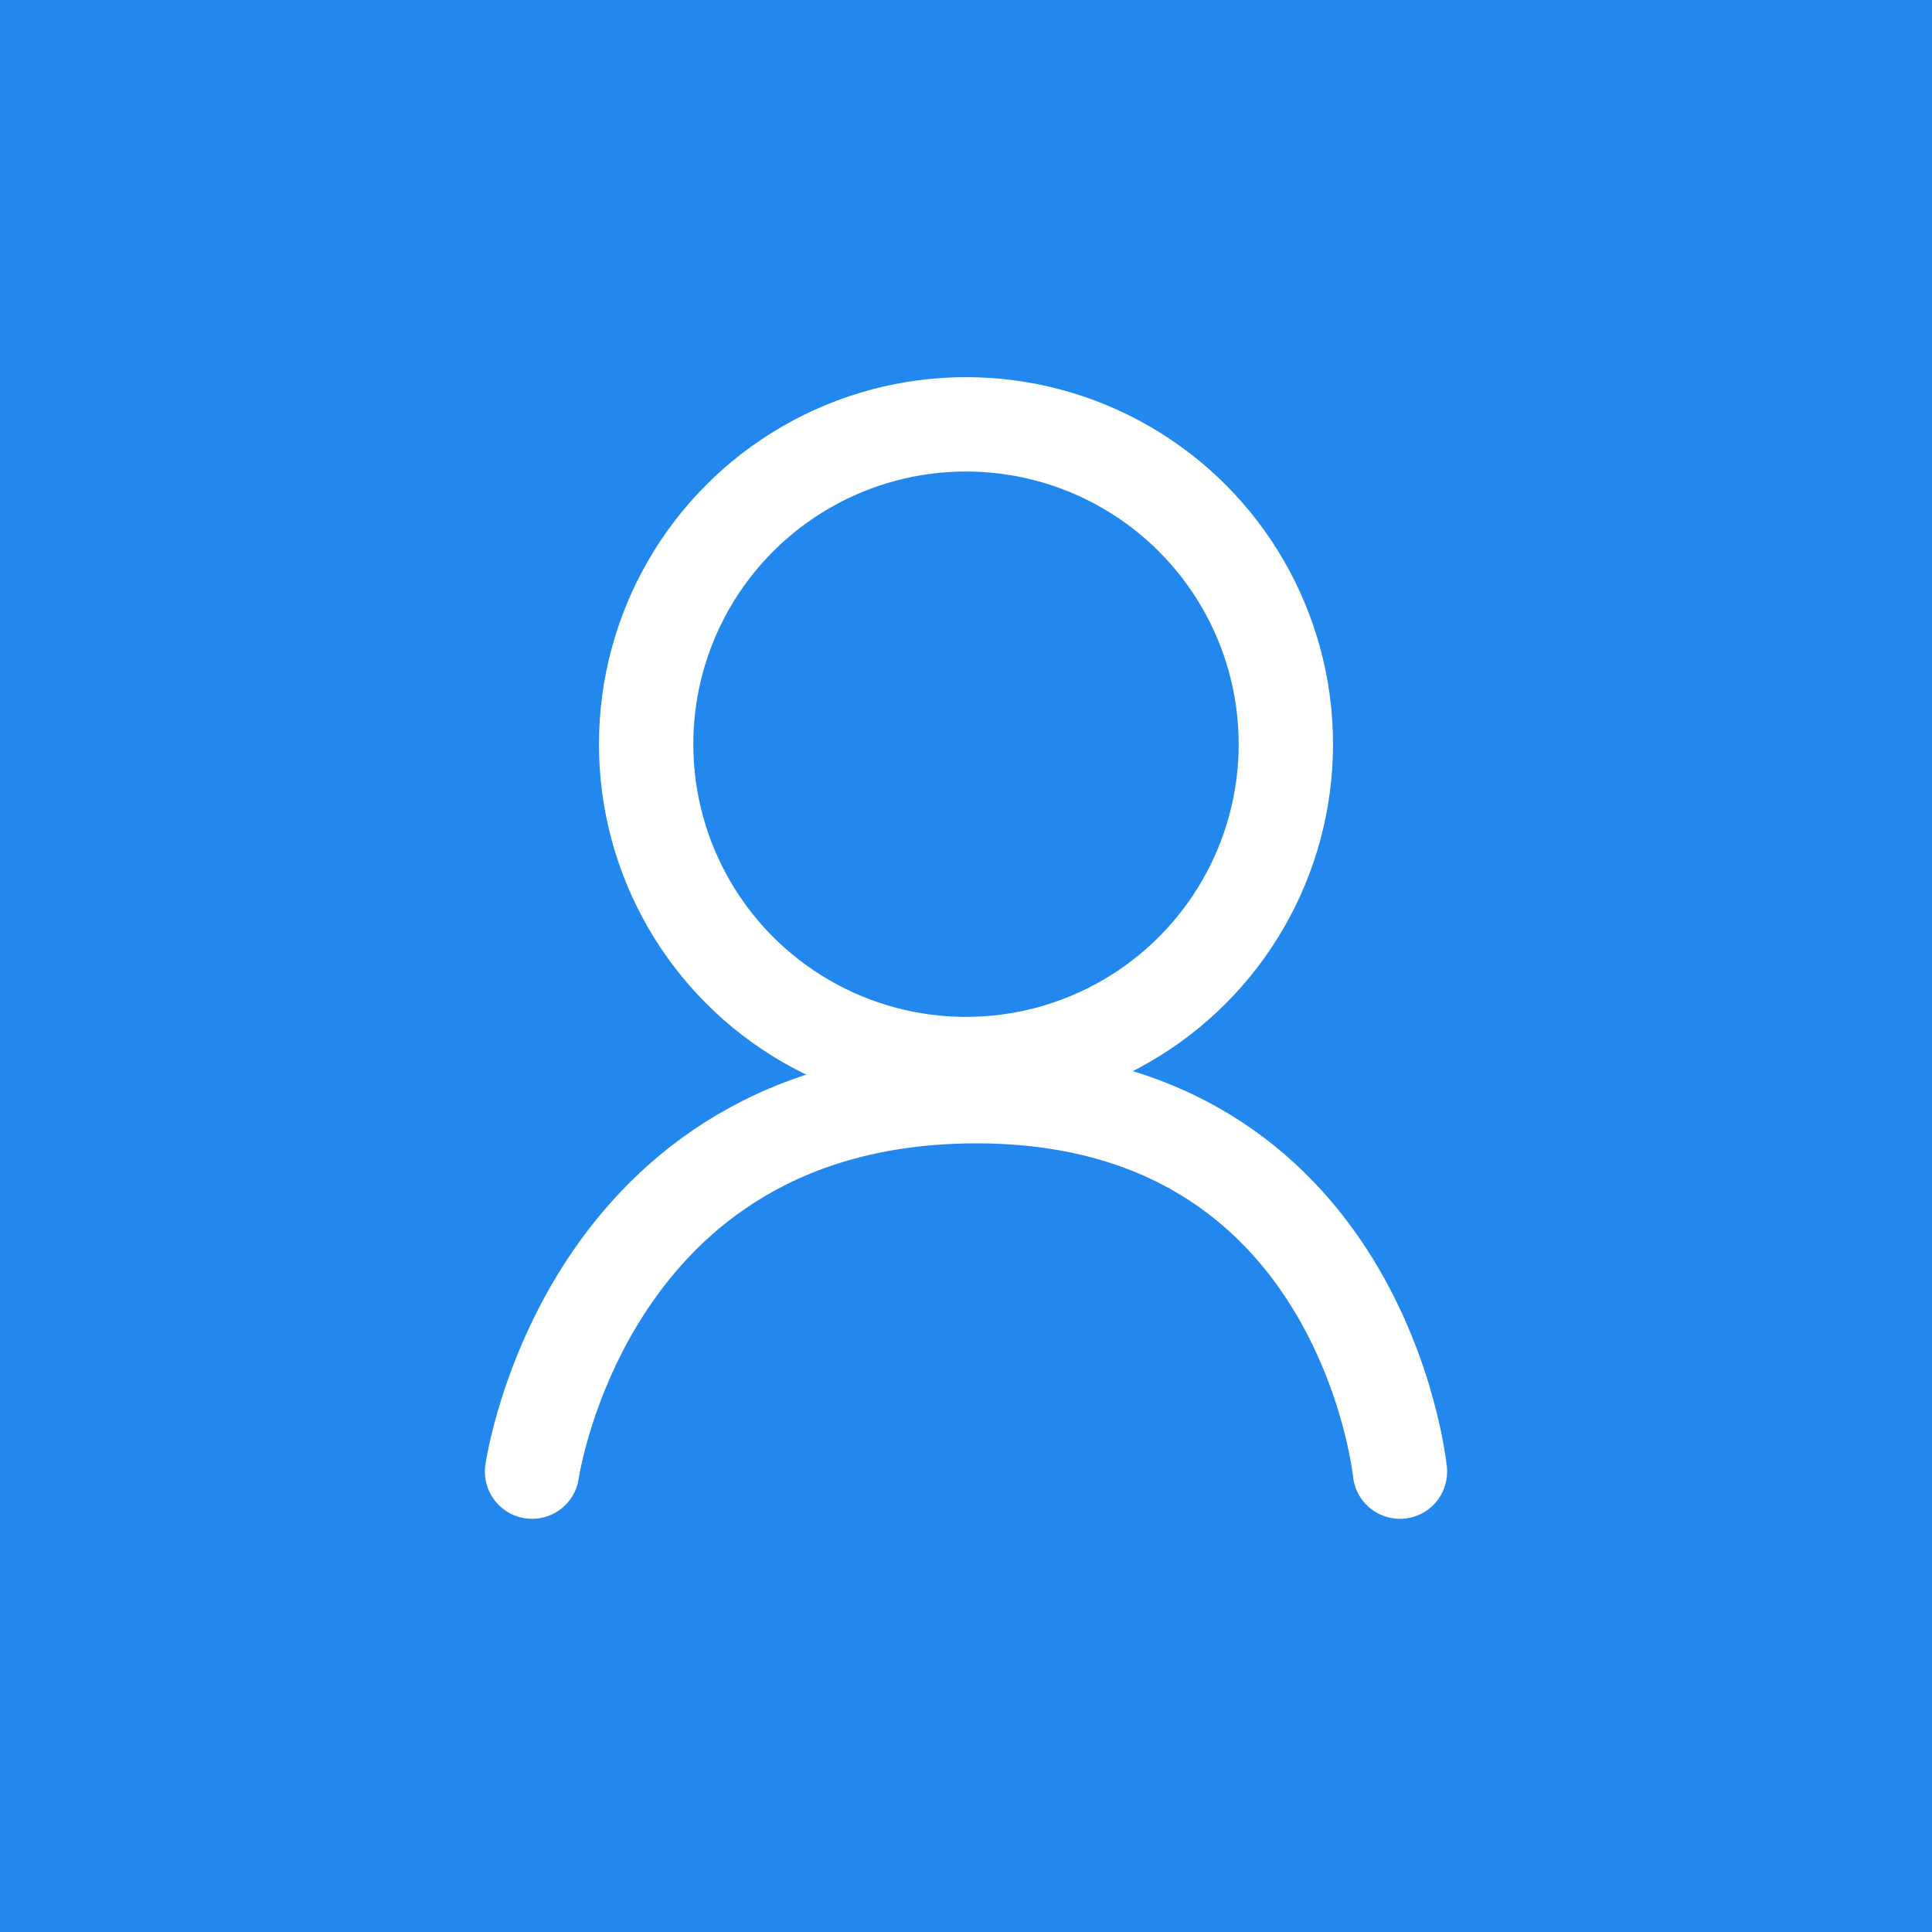 <?xml version="1.0" encoding="UTF-8" standalone="no"?>
<svg
   xmlns:dc="http://purl.org/dc/elements/1.1/"
   xmlns:cc="http://creativecommons.org/ns#"
   xmlns:rdf="http://www.w3.org/1999/02/22-rdf-syntax-ns#"
   xmlns:svg="http://www.w3.org/2000/svg"
   xmlns="http://www.w3.org/2000/svg"
   width="512"
   height="512"
   viewBox="0 0 135.467 135.467"
   version="1.1"
   id="svg5185">
  <defs
     id="defs5179" />
  <g
     id="layer1"
     transform="translate(0,-161.533)">
    <rect
       style="fill:#2288ee;fill-opacity:1;fill-rule:nonzero;stroke:none;stroke-width:8.448;stroke-linecap:round;stroke-linejoin:round;stroke-miterlimit:4;stroke-dasharray:none;stroke-dashoffset:0;stroke-opacity:1;paint-order:stroke fill markers"
       id="rect5205"
       width="135.467"
       height="135.467"
       x="0"
       y="161.533" />
    <circle
       style="fill:none;fill-opacity:1;stroke:#ffffff;stroke-width:6.615;stroke-miterlimit:0;stroke-dasharray:none;stroke-opacity:1;paint-order:markers fill stroke"
       id="path84"
       cx="67.733"
       cy="213.714"
       r="22.428" />
    <path
       style="fill:none;stroke:#ffffff;stroke-width:6.615;stroke-linecap:round;stroke-linejoin:miter;stroke-miterlimit:4;stroke-dasharray:none;stroke-opacity:1"
       d="m 37.307,264.721 c 0,0 3.71,-26.192 30.959,-26.325 27.249,-0.133 29.895,26.325 29.895,26.325"
       id="path5177" />
  </g>
</svg>
